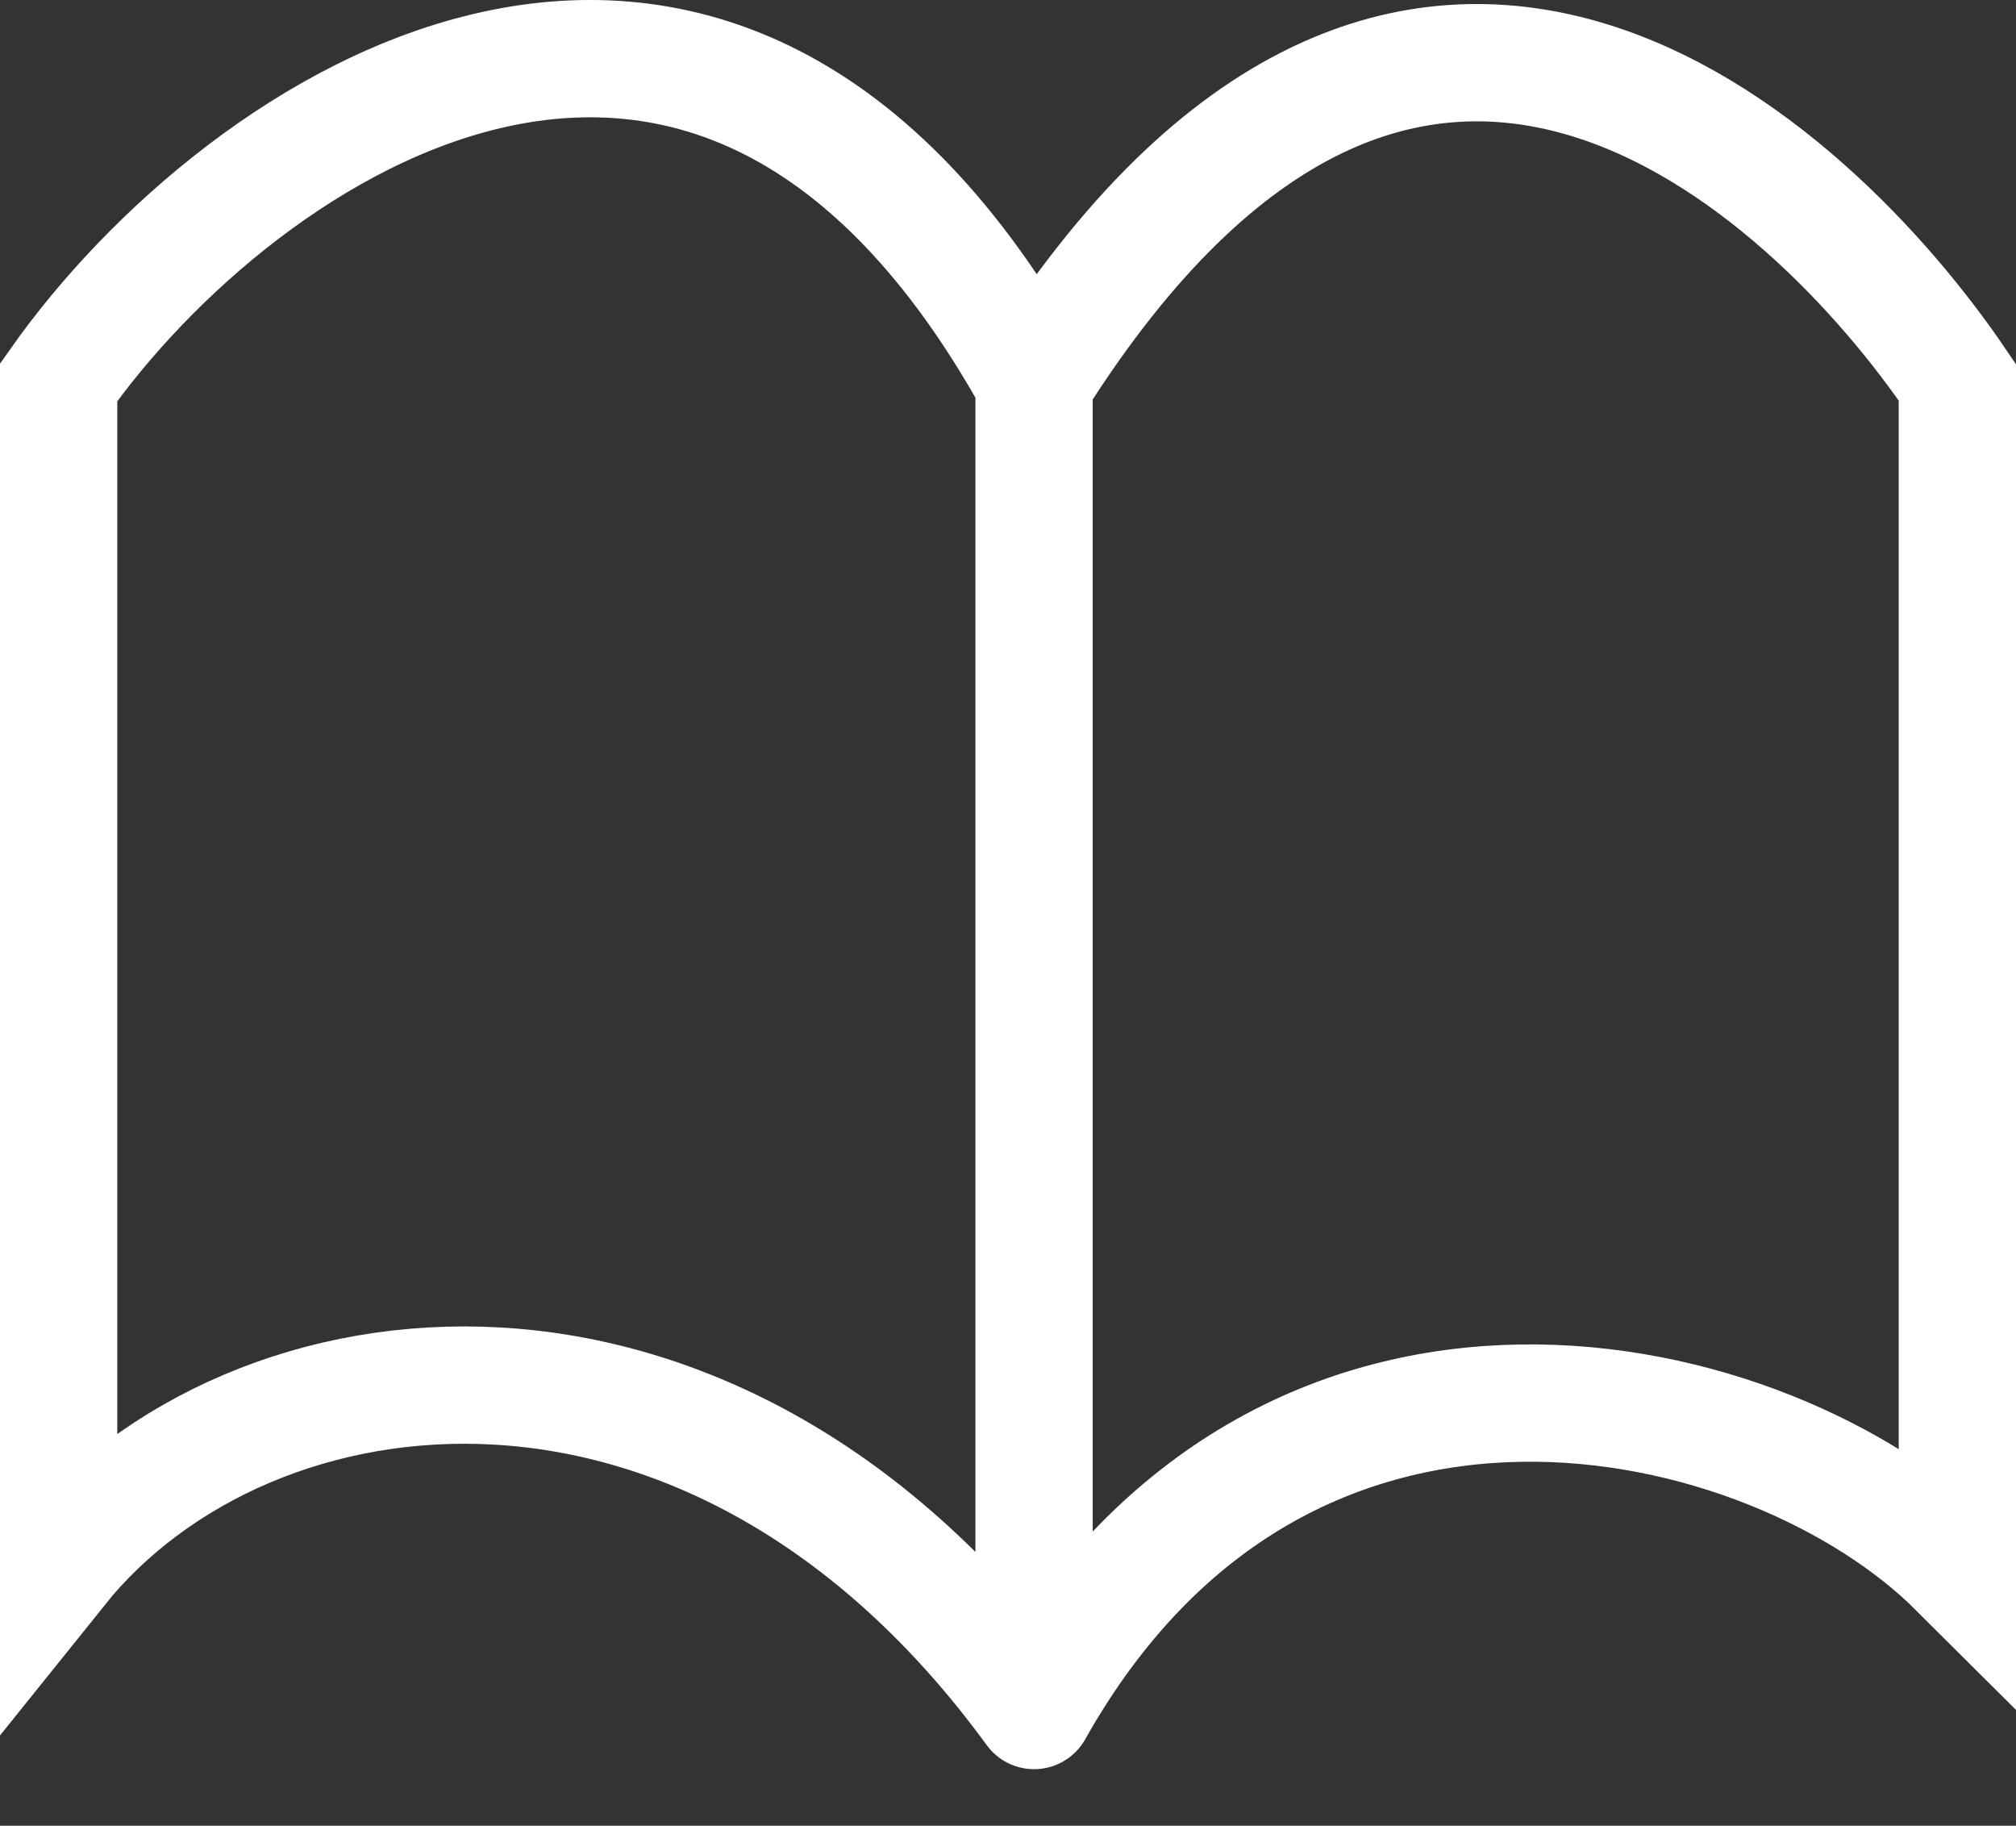 <svg width="275" height="249" viewBox="0 0 275 249" fill="none" xmlns="http://www.w3.org/2000/svg">
<rect x="0" y="0" width="275" height="249" fill="#333333" stroke="none"/>
<path d="M141.058 52.139C97.5 -26.378 32.904 16.786 8 52.139V213.937C34.09 181.422 97.5 173.622 141.058 233.29M141.058 52.139C192.288 -29.147 247.077 22.721 267 52.139V213.937C241.622 188.648 175.212 172.597 141.058 233.29M141.058 52.139V233.29" stroke="white" stroke-width="16" stroke-linecap="round"/>
</svg>
